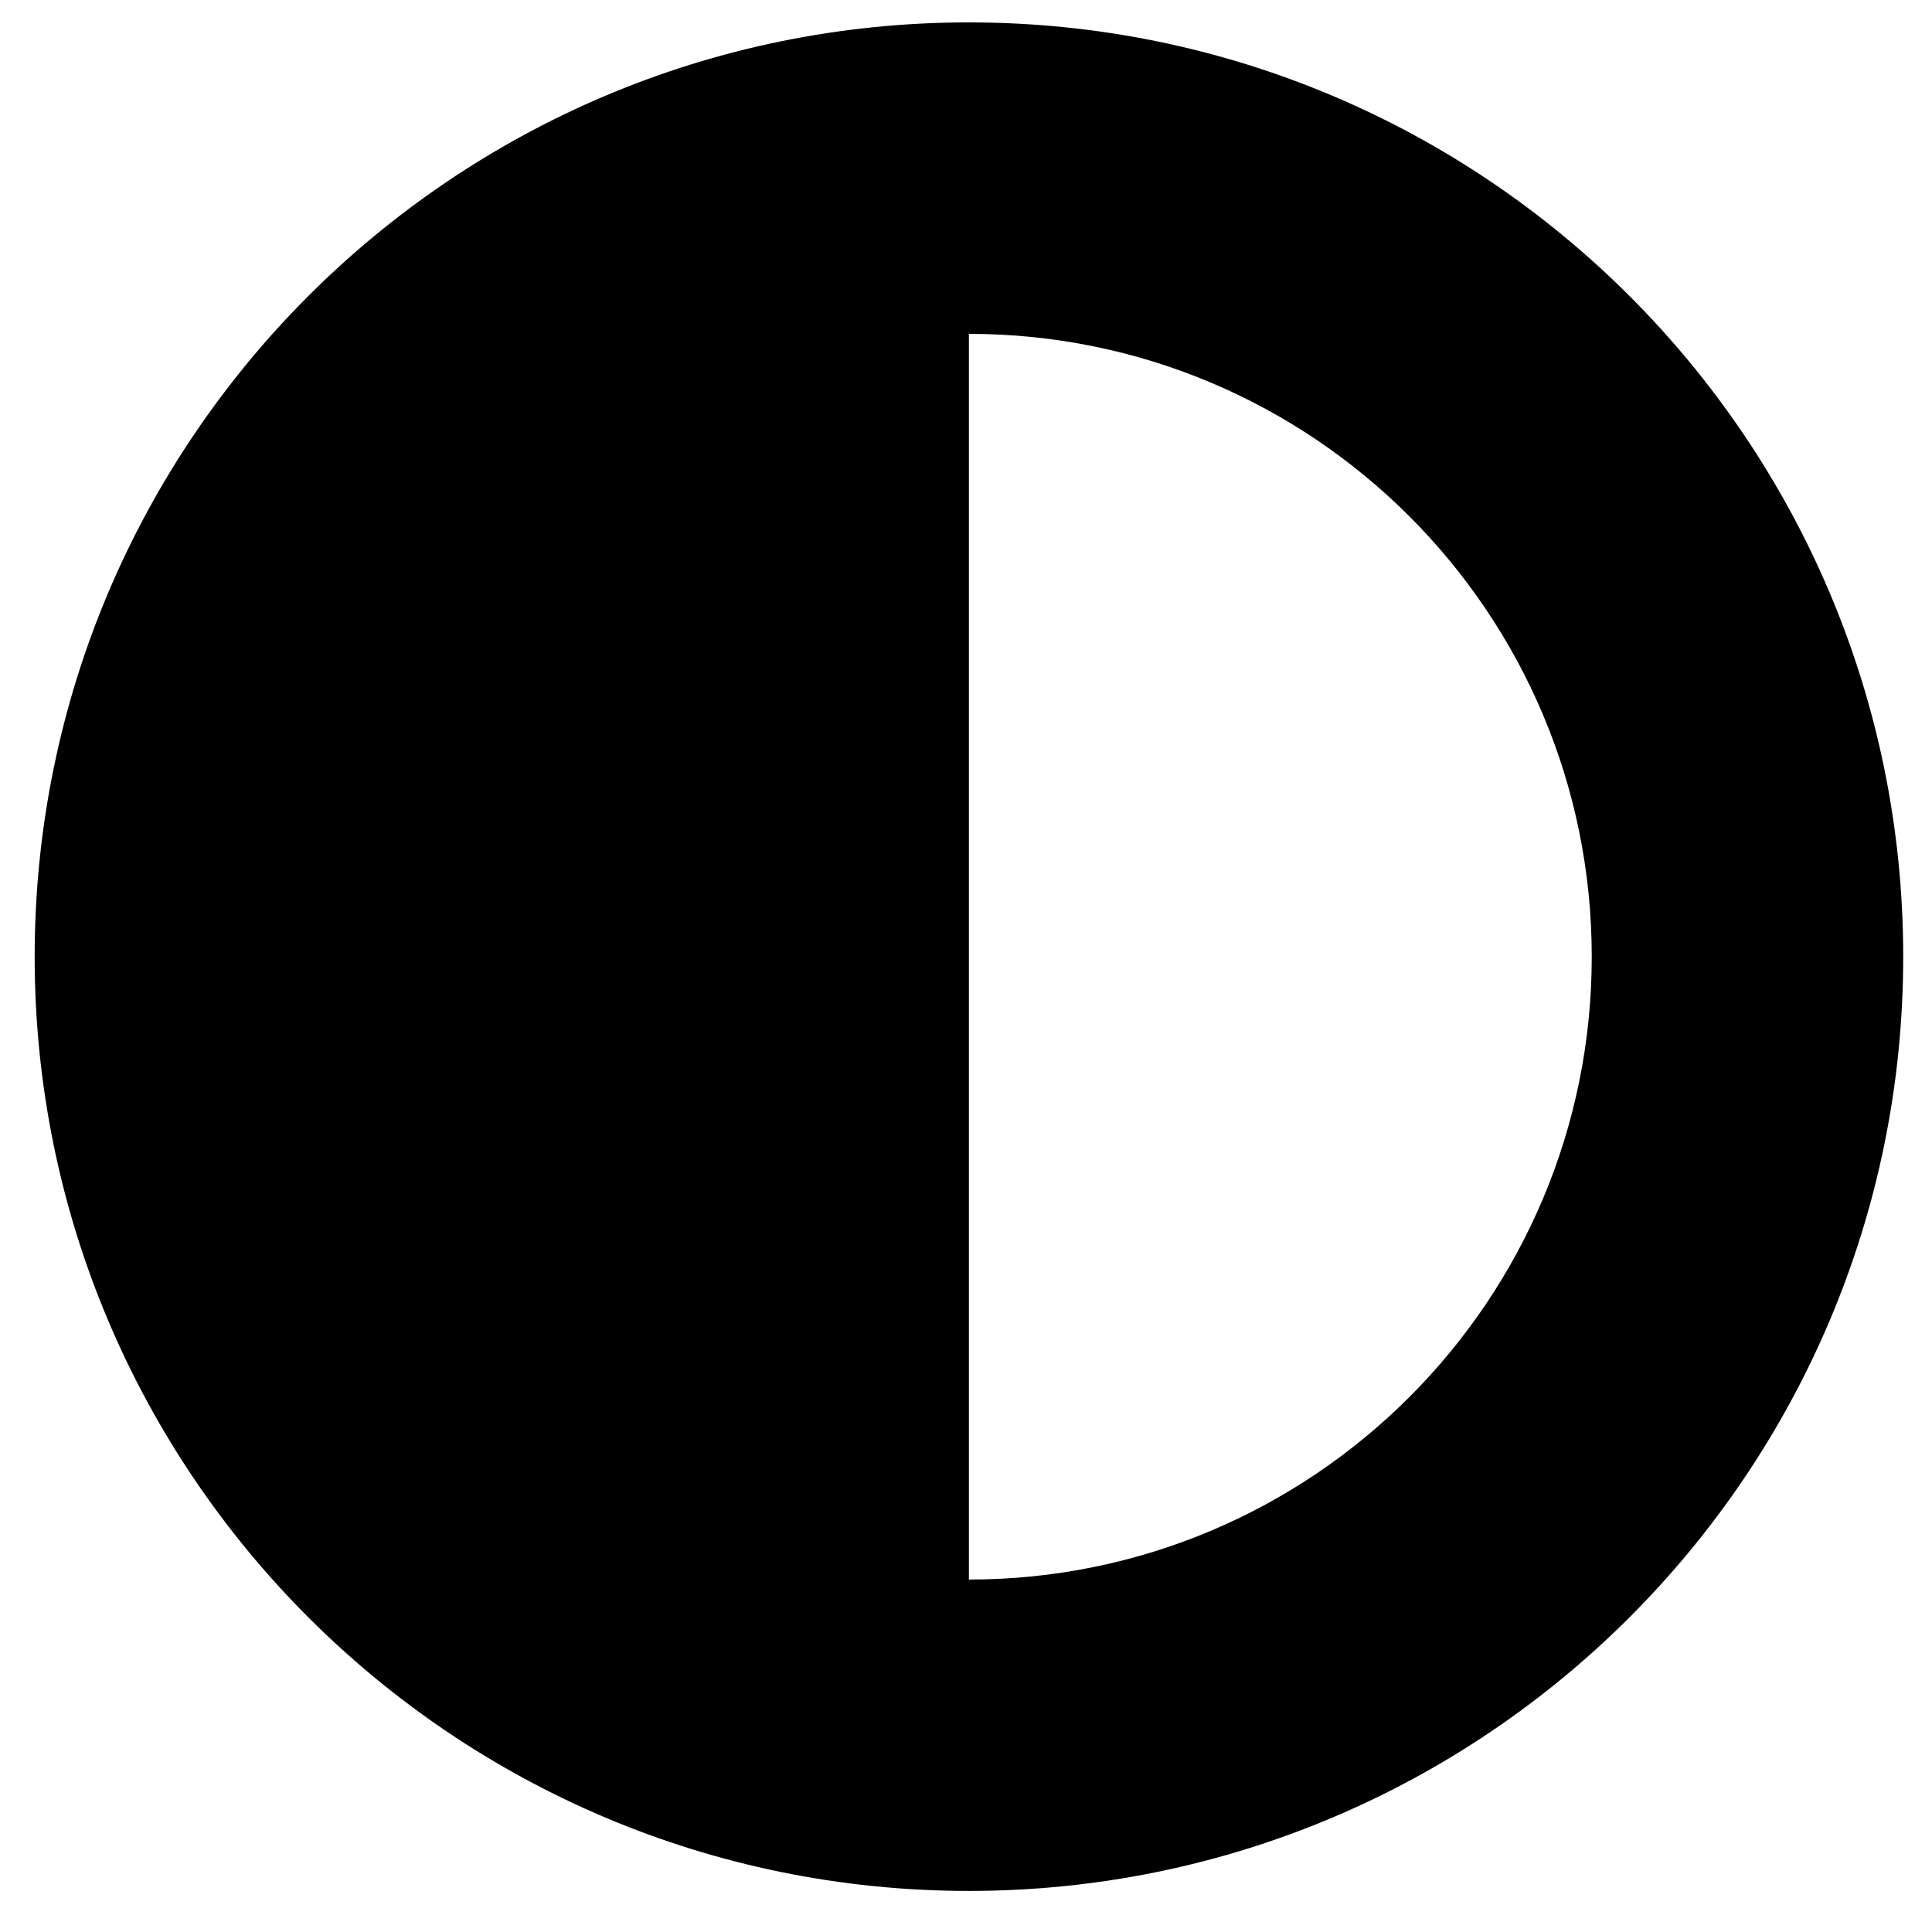 <?xml version="1.0" encoding="UTF-8" standalone="no"?>
<!-- Generator: Adobe Illustrator 15.1.0, SVG Export Plug-In . SVG Version: 6.00 Build 0)  -->

<svg
   xmlns:dc="http://purl.org/dc/elements/1.1/"
   xmlns:cc="http://creativecommons.org/ns#"
   xmlns:rdf="http://www.w3.org/1999/02/22-rdf-syntax-ns#"
   xmlns:svg="http://www.w3.org/2000/svg"
   xmlns="http://www.w3.org/2000/svg"
   xmlns:sodipodi="http://sodipodi.sourceforge.net/DTD/sodipodi-0.dtd"
   xmlns:inkscape="http://www.inkscape.org/namespaces/inkscape"
   version="1.1"
   id="Layer_1"
   x="0px"
   y="0px"
   width="512"
   height="512"
   viewBox="0 0 512 512"
   enable-background="new 0 0 100 100"
   xml:space="preserve"
   sodipodi:docname="Moon-First-Quarter.svg"
   inkscape:version="0.92.1 r15371"><defs
     id="defs7" /><sodipodi:namedview
     pagecolor="#ffffff"
     bordercolor="#666666"
     borderopacity="1"
     objecttolerance="10"
     gridtolerance="10"
     guidetolerance="10"
     inkscape:pageopacity="0"
     inkscape:pageshadow="2"
     inkscape:window-width="1680"
     inkscape:window-height="991"
     id="namedview5"
     showgrid="false"
     inkscape:zoom="1.18"
     inkscape:cx="205.4776"
     inkscape:cy="230.90918"
     inkscape:window-x="0"
     inkscape:window-y="0"
     inkscape:window-maximized="1"
     inkscape:current-layer="Layer_1" /><path
     d="M 256.769,501.117 C 120.02,501.117 9.188,390.265 9.188,253.536 9.188,116.786 120.02,5.934 256.769,5.934 393.519,5.934 504.371,116.786 504.371,253.536 c 0,136.729 -110.852,247.581 -247.602,247.581 z m 0,-82.52 c 91.166,0 165.061,-73.915 165.061,-165.061 0,-91.166 -73.895,-165.061 -165.061,-165.061 z"
     id="path2"
     inkscape:connector-curvature="0"
     style="clip-rule:evenodd;fill-rule:evenodd;stroke-width:20.635" /></svg>